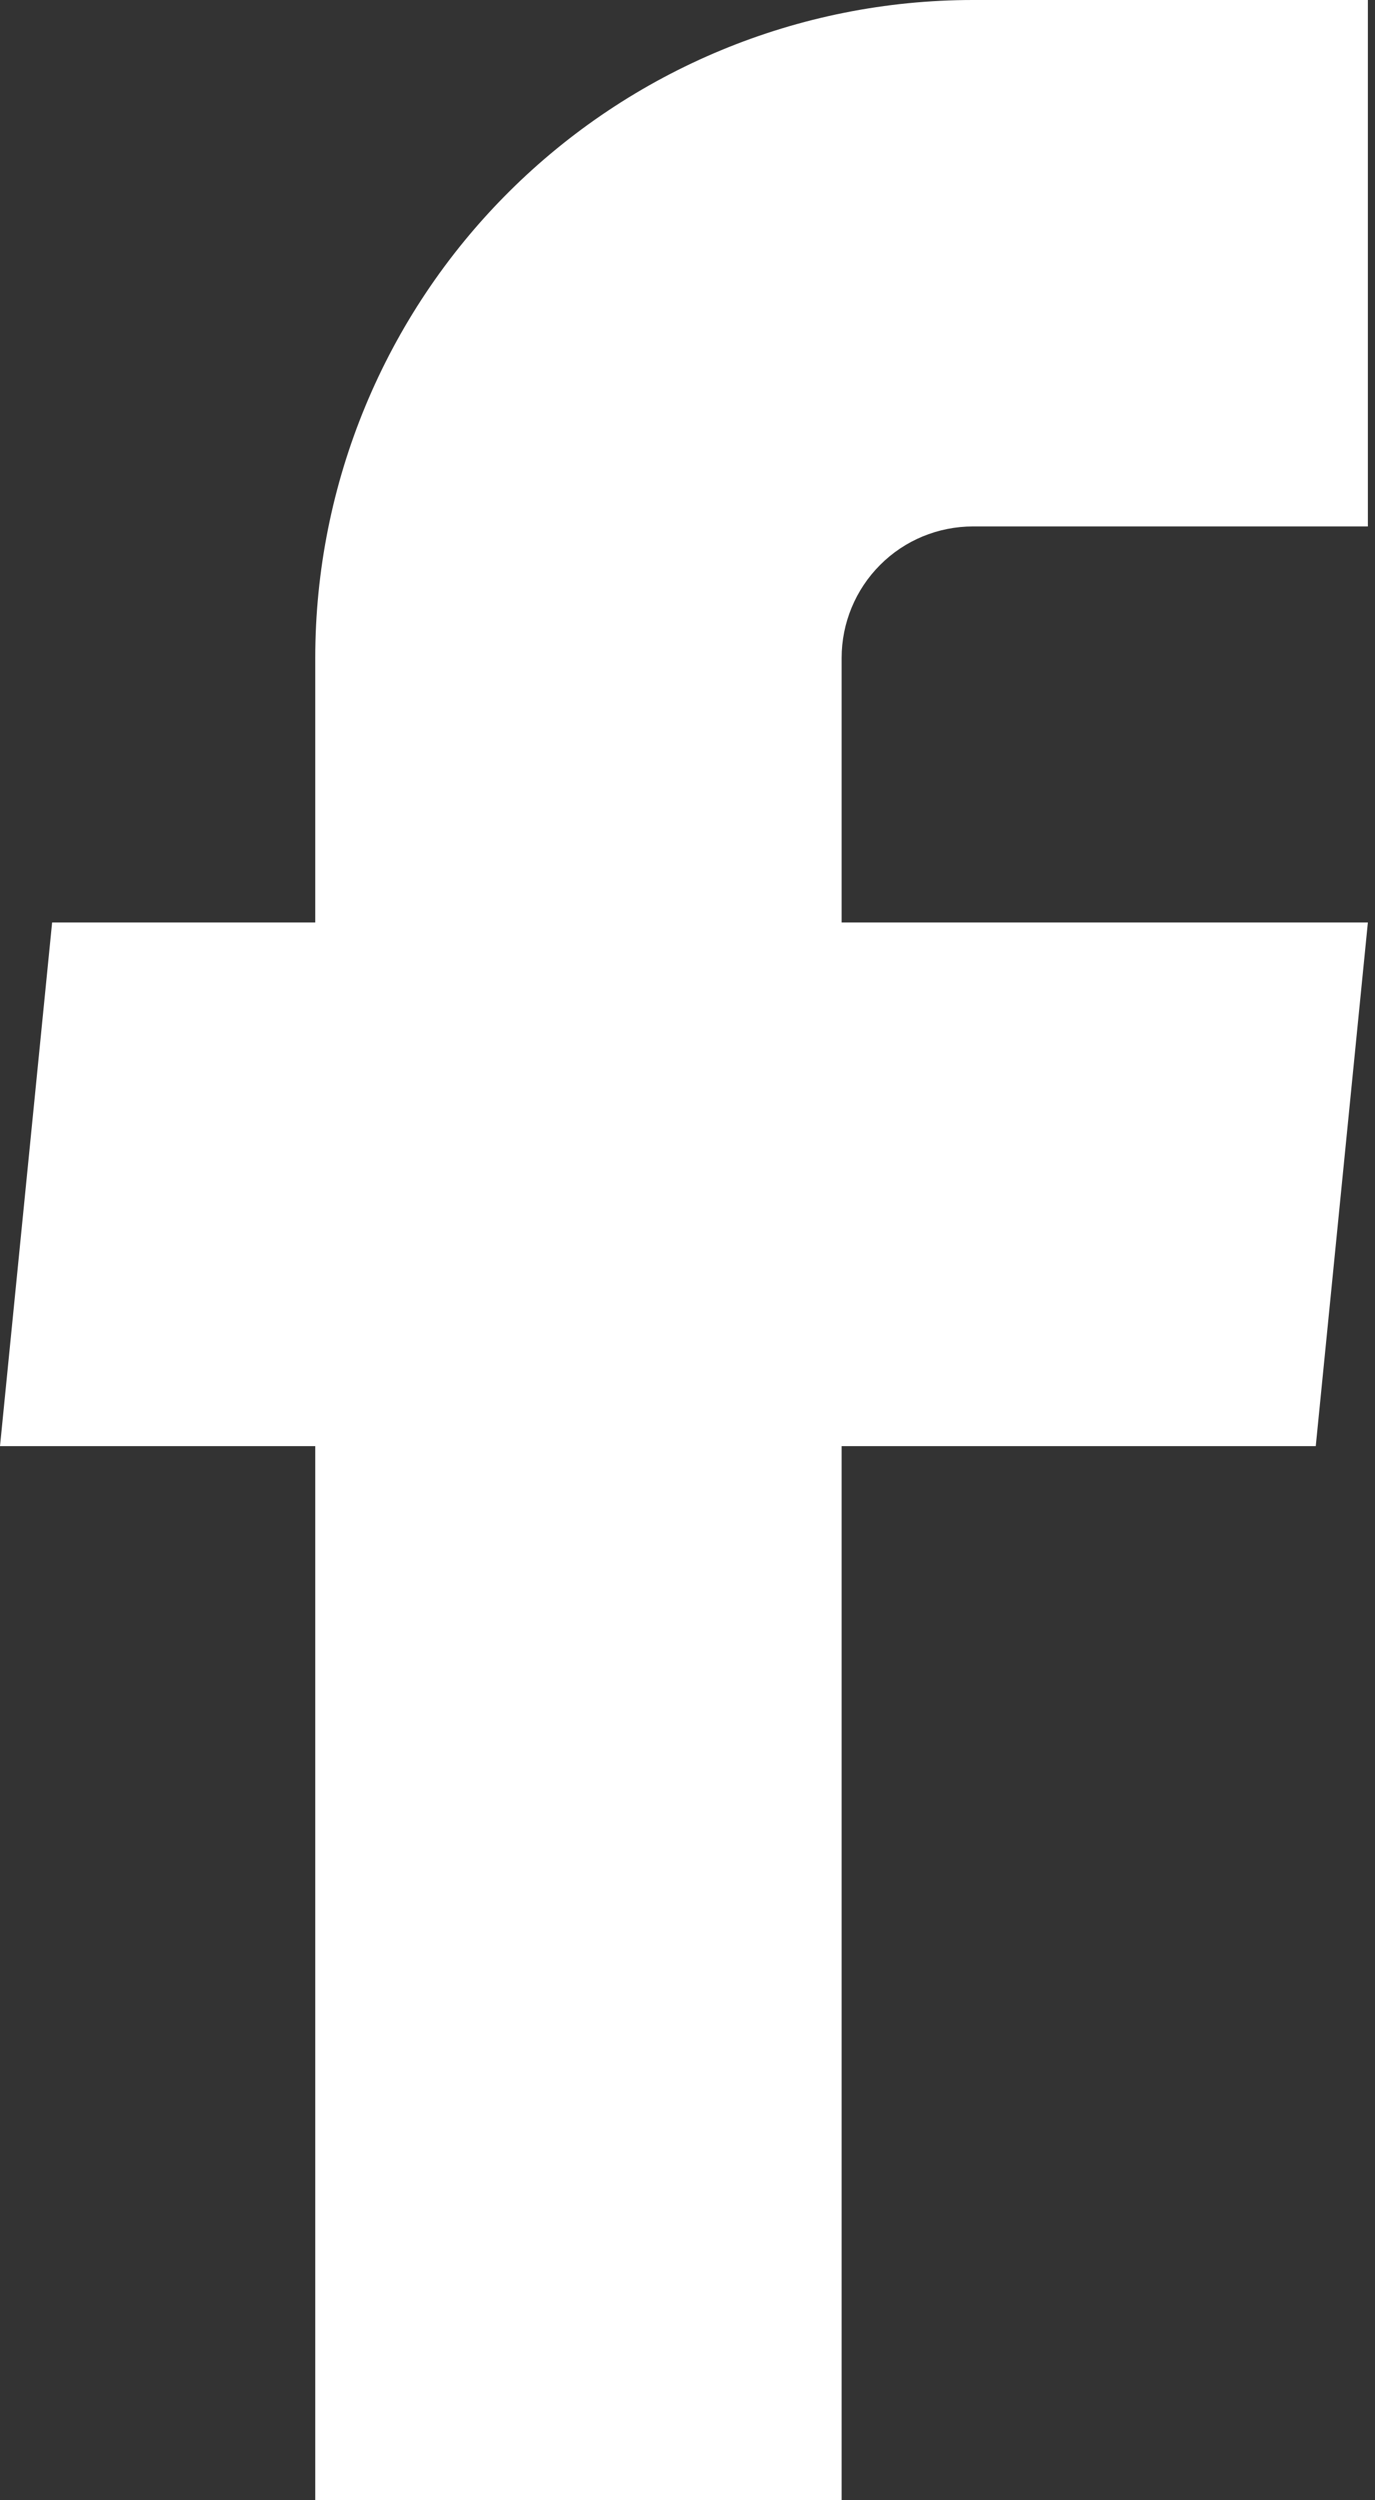 <svg width="11" height="20" viewBox="0 0 11 20" fill="none" xmlns="http://www.w3.org/2000/svg">
<rect x="0" y="0" width="11" height="20" fill="#333333" stroke="none"/>
<path d="M2.522 20H6.733V11.568H10.526L10.943 7.379H6.733V5.263C6.733 4.984 6.844 4.716 7.041 4.519C7.238 4.321 7.506 4.211 7.785 4.211H10.943V0H7.785C6.389 0 5.051 0.555 4.064 1.542C3.077 2.529 2.522 3.867 2.522 5.263V7.379H0.417L0 11.568H2.522V20Z" fill="white"/>
</svg>
